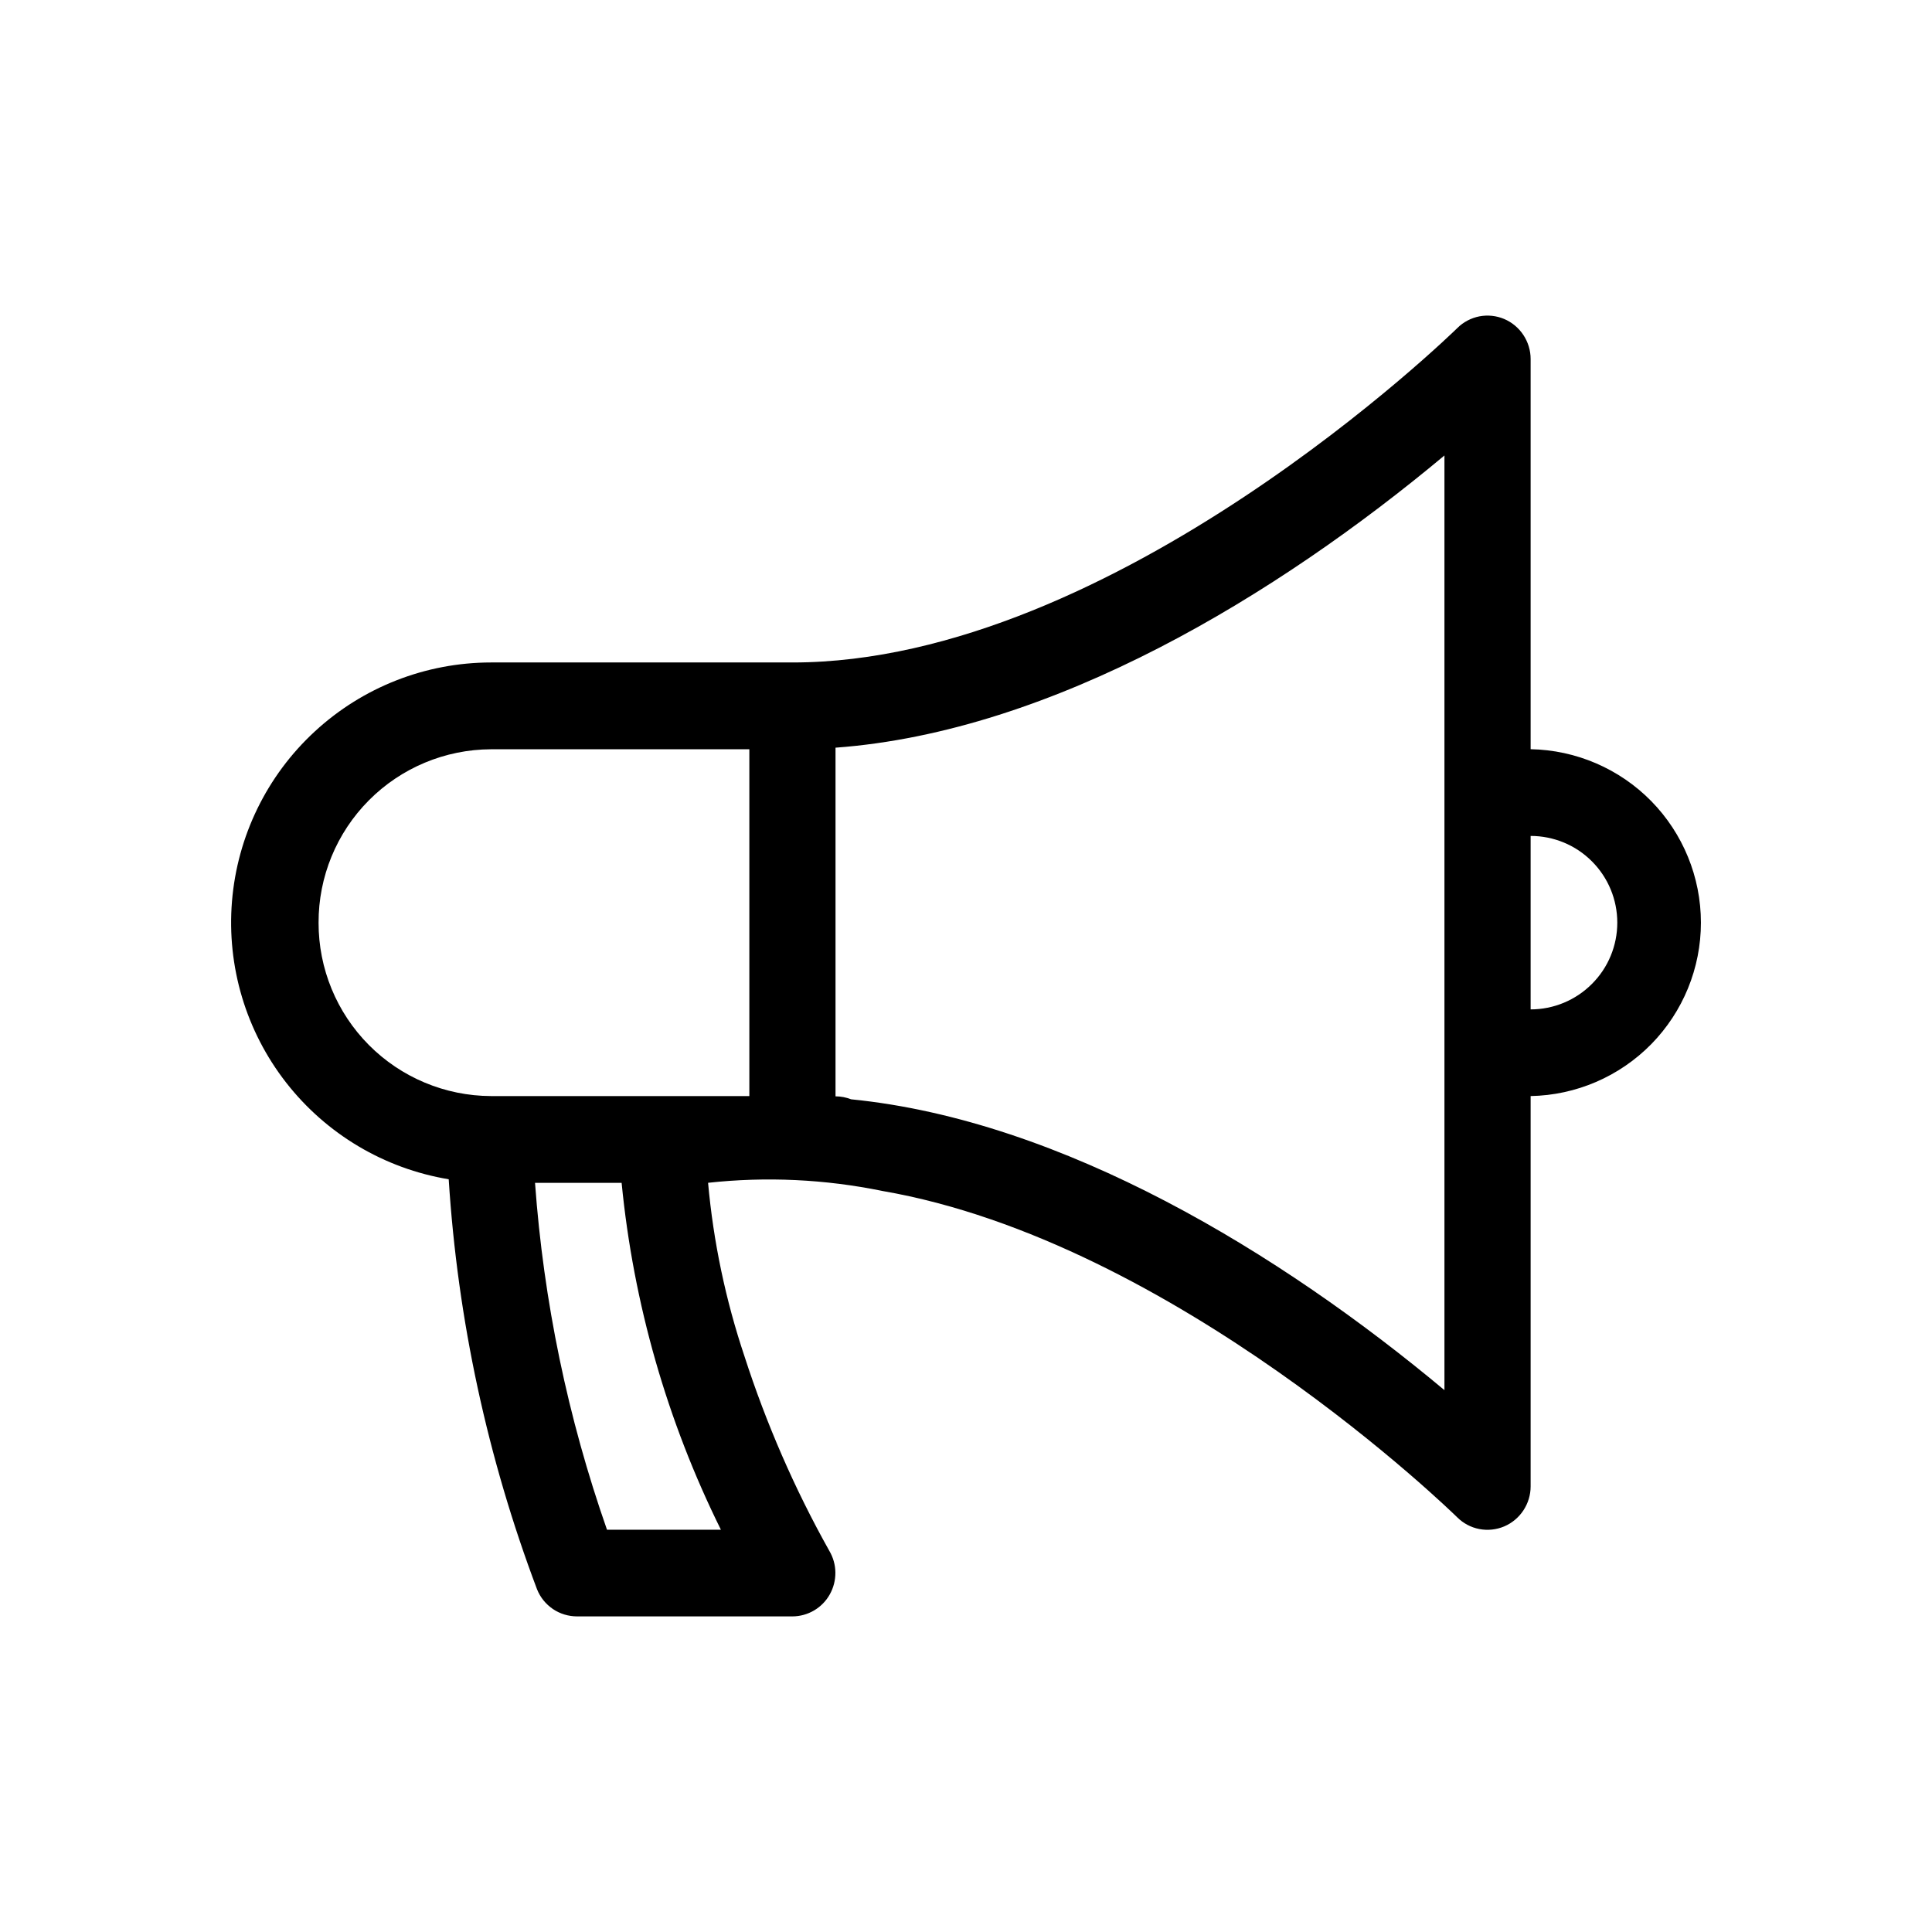 <svg width="28" height="28" viewBox="0 0 28 28"  xmlns="http://www.w3.org/2000/svg">
<path d="M12.786 17.26C17.029 17.992 21.076 21.947 21.12 21.991C21.208 22.078 21.319 22.137 21.44 22.16C21.561 22.183 21.686 22.17 21.8 22.122C21.913 22.074 22.01 21.993 22.078 21.89C22.146 21.787 22.183 21.666 22.183 21.543V15.885C22.841 15.873 23.469 15.603 23.931 15.133C24.392 14.663 24.651 14.03 24.651 13.372C24.651 12.713 24.392 12.08 23.931 11.61C23.469 11.14 22.841 10.87 22.183 10.858V5.202C22.183 5.079 22.146 4.958 22.078 4.855C22.01 4.752 21.913 4.671 21.8 4.623C21.686 4.575 21.561 4.562 21.44 4.585C21.32 4.609 21.208 4.667 21.121 4.754C21.072 4.802 16.162 9.601 11.486 9.601H7.114C6.168 9.602 5.257 9.959 4.562 10.601C3.867 11.242 3.439 12.121 3.362 13.064C3.285 14.007 3.565 14.944 4.147 15.69C4.729 16.436 5.57 16.936 6.503 17.091C6.632 19.124 7.064 21.127 7.783 23.033C7.829 23.149 7.909 23.248 8.013 23.319C8.116 23.389 8.239 23.426 8.364 23.426H11.483C11.594 23.426 11.702 23.396 11.798 23.34C11.893 23.284 11.972 23.204 12.026 23.107C12.08 23.011 12.108 22.901 12.107 22.79C12.106 22.679 12.075 22.57 12.018 22.474C11.516 21.578 11.105 20.633 10.789 19.655C10.516 18.84 10.339 17.997 10.262 17.142C11.104 17.05 11.956 17.09 12.786 17.26ZM4.617 13.373C4.615 12.708 4.877 12.071 5.346 11.599C5.814 11.128 6.45 10.862 7.114 10.859H10.86V15.885H7.114C6.45 15.882 5.814 15.616 5.346 15.145C4.878 14.674 4.616 14.037 4.617 13.373ZM8.797 22.17C8.229 20.548 7.878 18.858 7.754 17.143H9.009C9.18 18.892 9.668 20.596 10.448 22.17H8.797ZM20.934 20.147C18.562 18.164 15.405 16.237 12.335 15.932C12.263 15.904 12.187 15.889 12.109 15.889V10.836C15.262 10.604 18.513 8.623 20.934 6.601V20.147ZM22.183 14.633V12.115C22.516 12.115 22.836 12.247 23.071 12.483C23.307 12.719 23.439 13.038 23.439 13.372C23.439 13.705 23.307 14.025 23.071 14.26C22.836 14.496 22.516 14.629 22.183 14.629V14.633Z" />
</svg>
